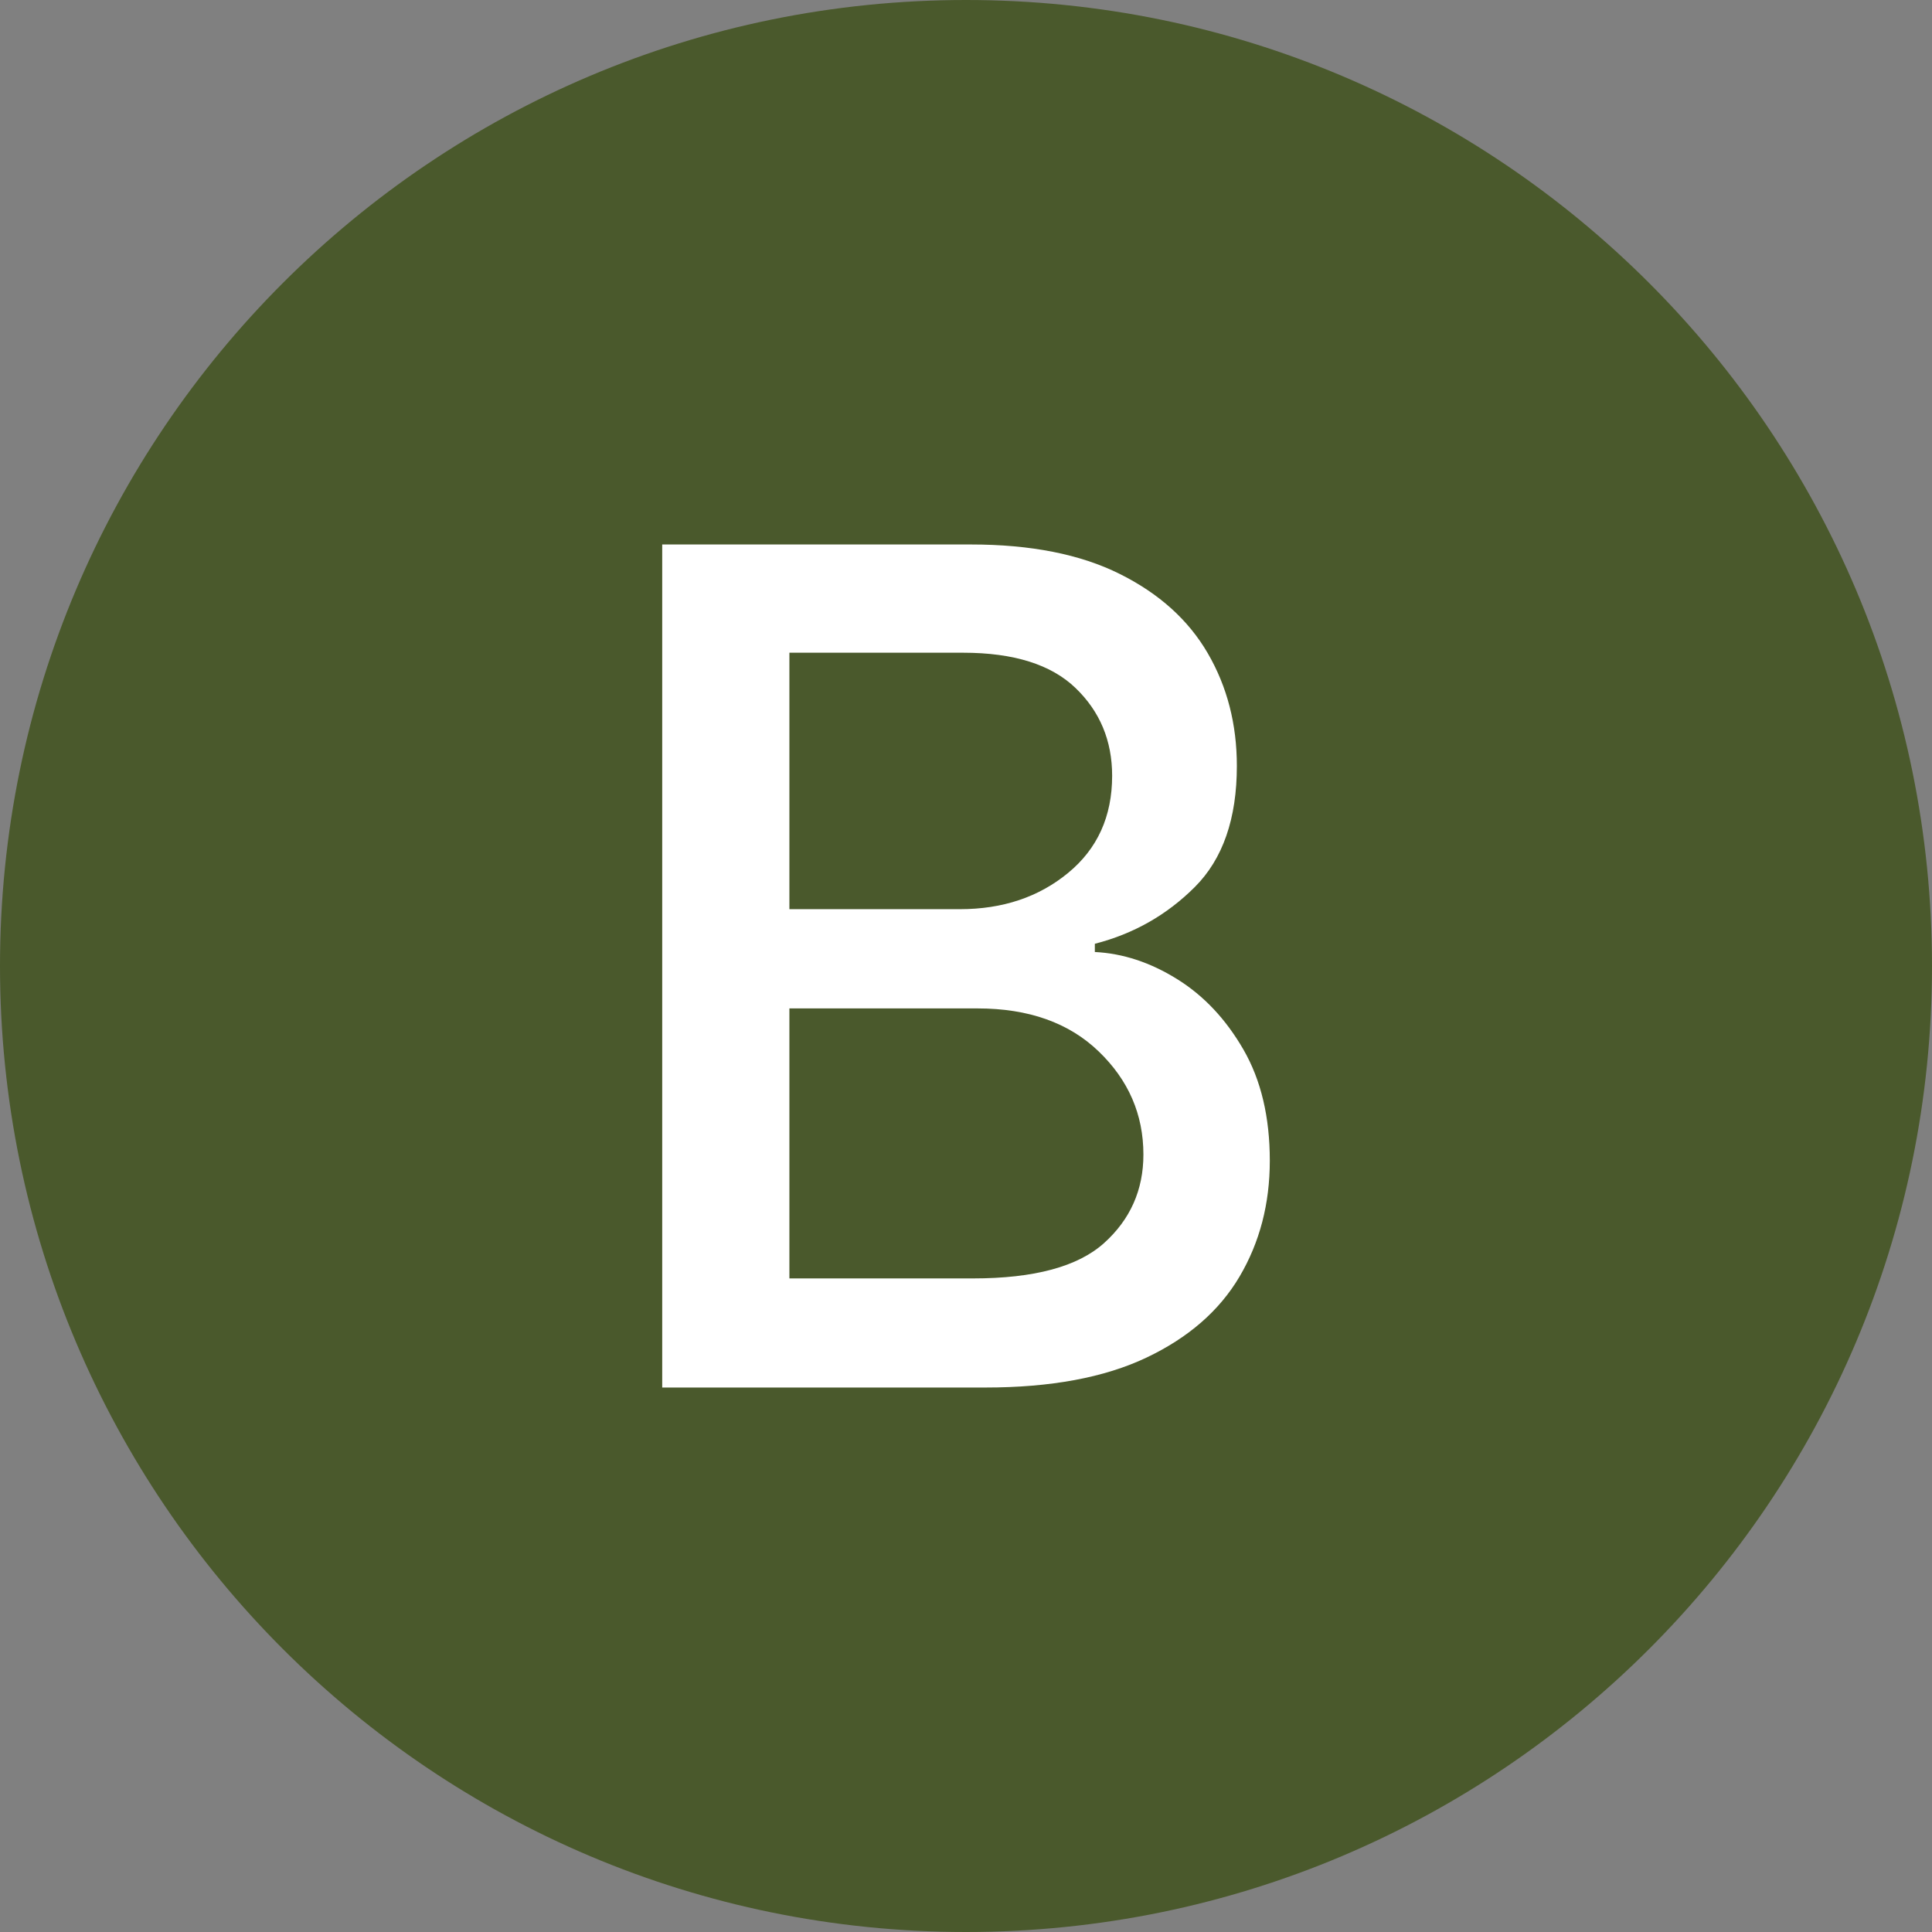 <?xml version="1.0" encoding="UTF-8"?>
<svg xmlns="http://www.w3.org/2000/svg" xmlns:xlink="http://www.w3.org/1999/xlink" width="700" height="700" viewBox="0 0 700 700">
<rect x="0" y="0" width="700" height="700" fill="#808080" stroke="none"/>
<defs>
<g>
<g id="glyph-0-0">
<path d="M 39.078 95.453 L 39.078 19.094 L 386.297 19.094 L 386.297 95.453 Z M 39.078 -9.547 L 39.078 -85.906 L 386.297 -85.906 L 386.297 -9.547 Z M 39.078 -114.547 L 39.078 -190.906 L 386.297 -190.906 L 386.297 -114.547 Z M 39.078 -219.547 L 39.078 -295.906 L 386.297 -295.906 L 386.297 -219.547 Z M 39.078 -324.547 L 39.078 -400.906 L 386.297 -400.906 L 386.297 -324.547 Z M 39.078 -324.547 "/>
</g>
<g id="glyph-0-1">
<path d="M 33.562 0 L 33.562 -305.453 L 145.422 -305.453 C 167.098 -305.453 185.066 -301.895 199.328 -294.781 C 213.598 -287.676 224.238 -278.082 231.25 -266 C 238.258 -253.926 241.766 -240.332 241.766 -225.219 C 241.766 -206.125 236.691 -191.504 226.547 -181.359 C 216.41 -171.223 204.332 -164.363 190.312 -160.781 L 190.312 -157.797 C 200.457 -157.297 210.375 -154.035 220.062 -148.016 C 229.758 -142.004 237.789 -133.477 244.156 -122.438 C 250.52 -111.406 253.703 -97.988 253.703 -82.188 C 253.703 -66.57 250.047 -52.57 242.734 -40.188 C 235.43 -27.812 224.172 -18.02 208.953 -10.812 C 193.742 -3.602 174.305 0 150.641 0 Z M 79.641 -39.531 L 146.172 -39.531 C 168.336 -39.531 184.164 -43.801 193.656 -52.344 C 203.156 -60.895 207.906 -71.586 207.906 -84.422 C 207.906 -98.93 202.508 -111.379 191.719 -121.766 C 180.938 -132.16 166.301 -137.359 147.812 -137.359 L 79.641 -137.359 Z M 79.641 -173.312 L 141.391 -173.312 C 156.898 -173.312 169.973 -177.688 180.609 -186.438 C 191.254 -195.188 196.578 -206.922 196.578 -221.641 C 196.578 -234.359 192.148 -244.969 183.297 -253.469 C 174.453 -261.977 160.879 -266.234 142.578 -266.234 L 79.641 -266.234 Z M 79.641 -173.312 "/>
</g>
</g>
</defs>
<path fill-rule="nonzero" fill="rgb(29.02%, 34.902%, 17.255%)" fill-opacity="1" d="M 700 350 C 700 543.301 543.301 700 350 700 C 156.699 700 0 543.301 0 350 C 0 156.699 156.699 0 350 0 C 543.301 0 700 156.699 700 350 "/>
<g fill="rgb(100%, 100%, 100%)" fill-opacity="1">
<use xlink:href="#glyph-0-1" x="206.371" y="502.727"/>
</g>
</svg>
